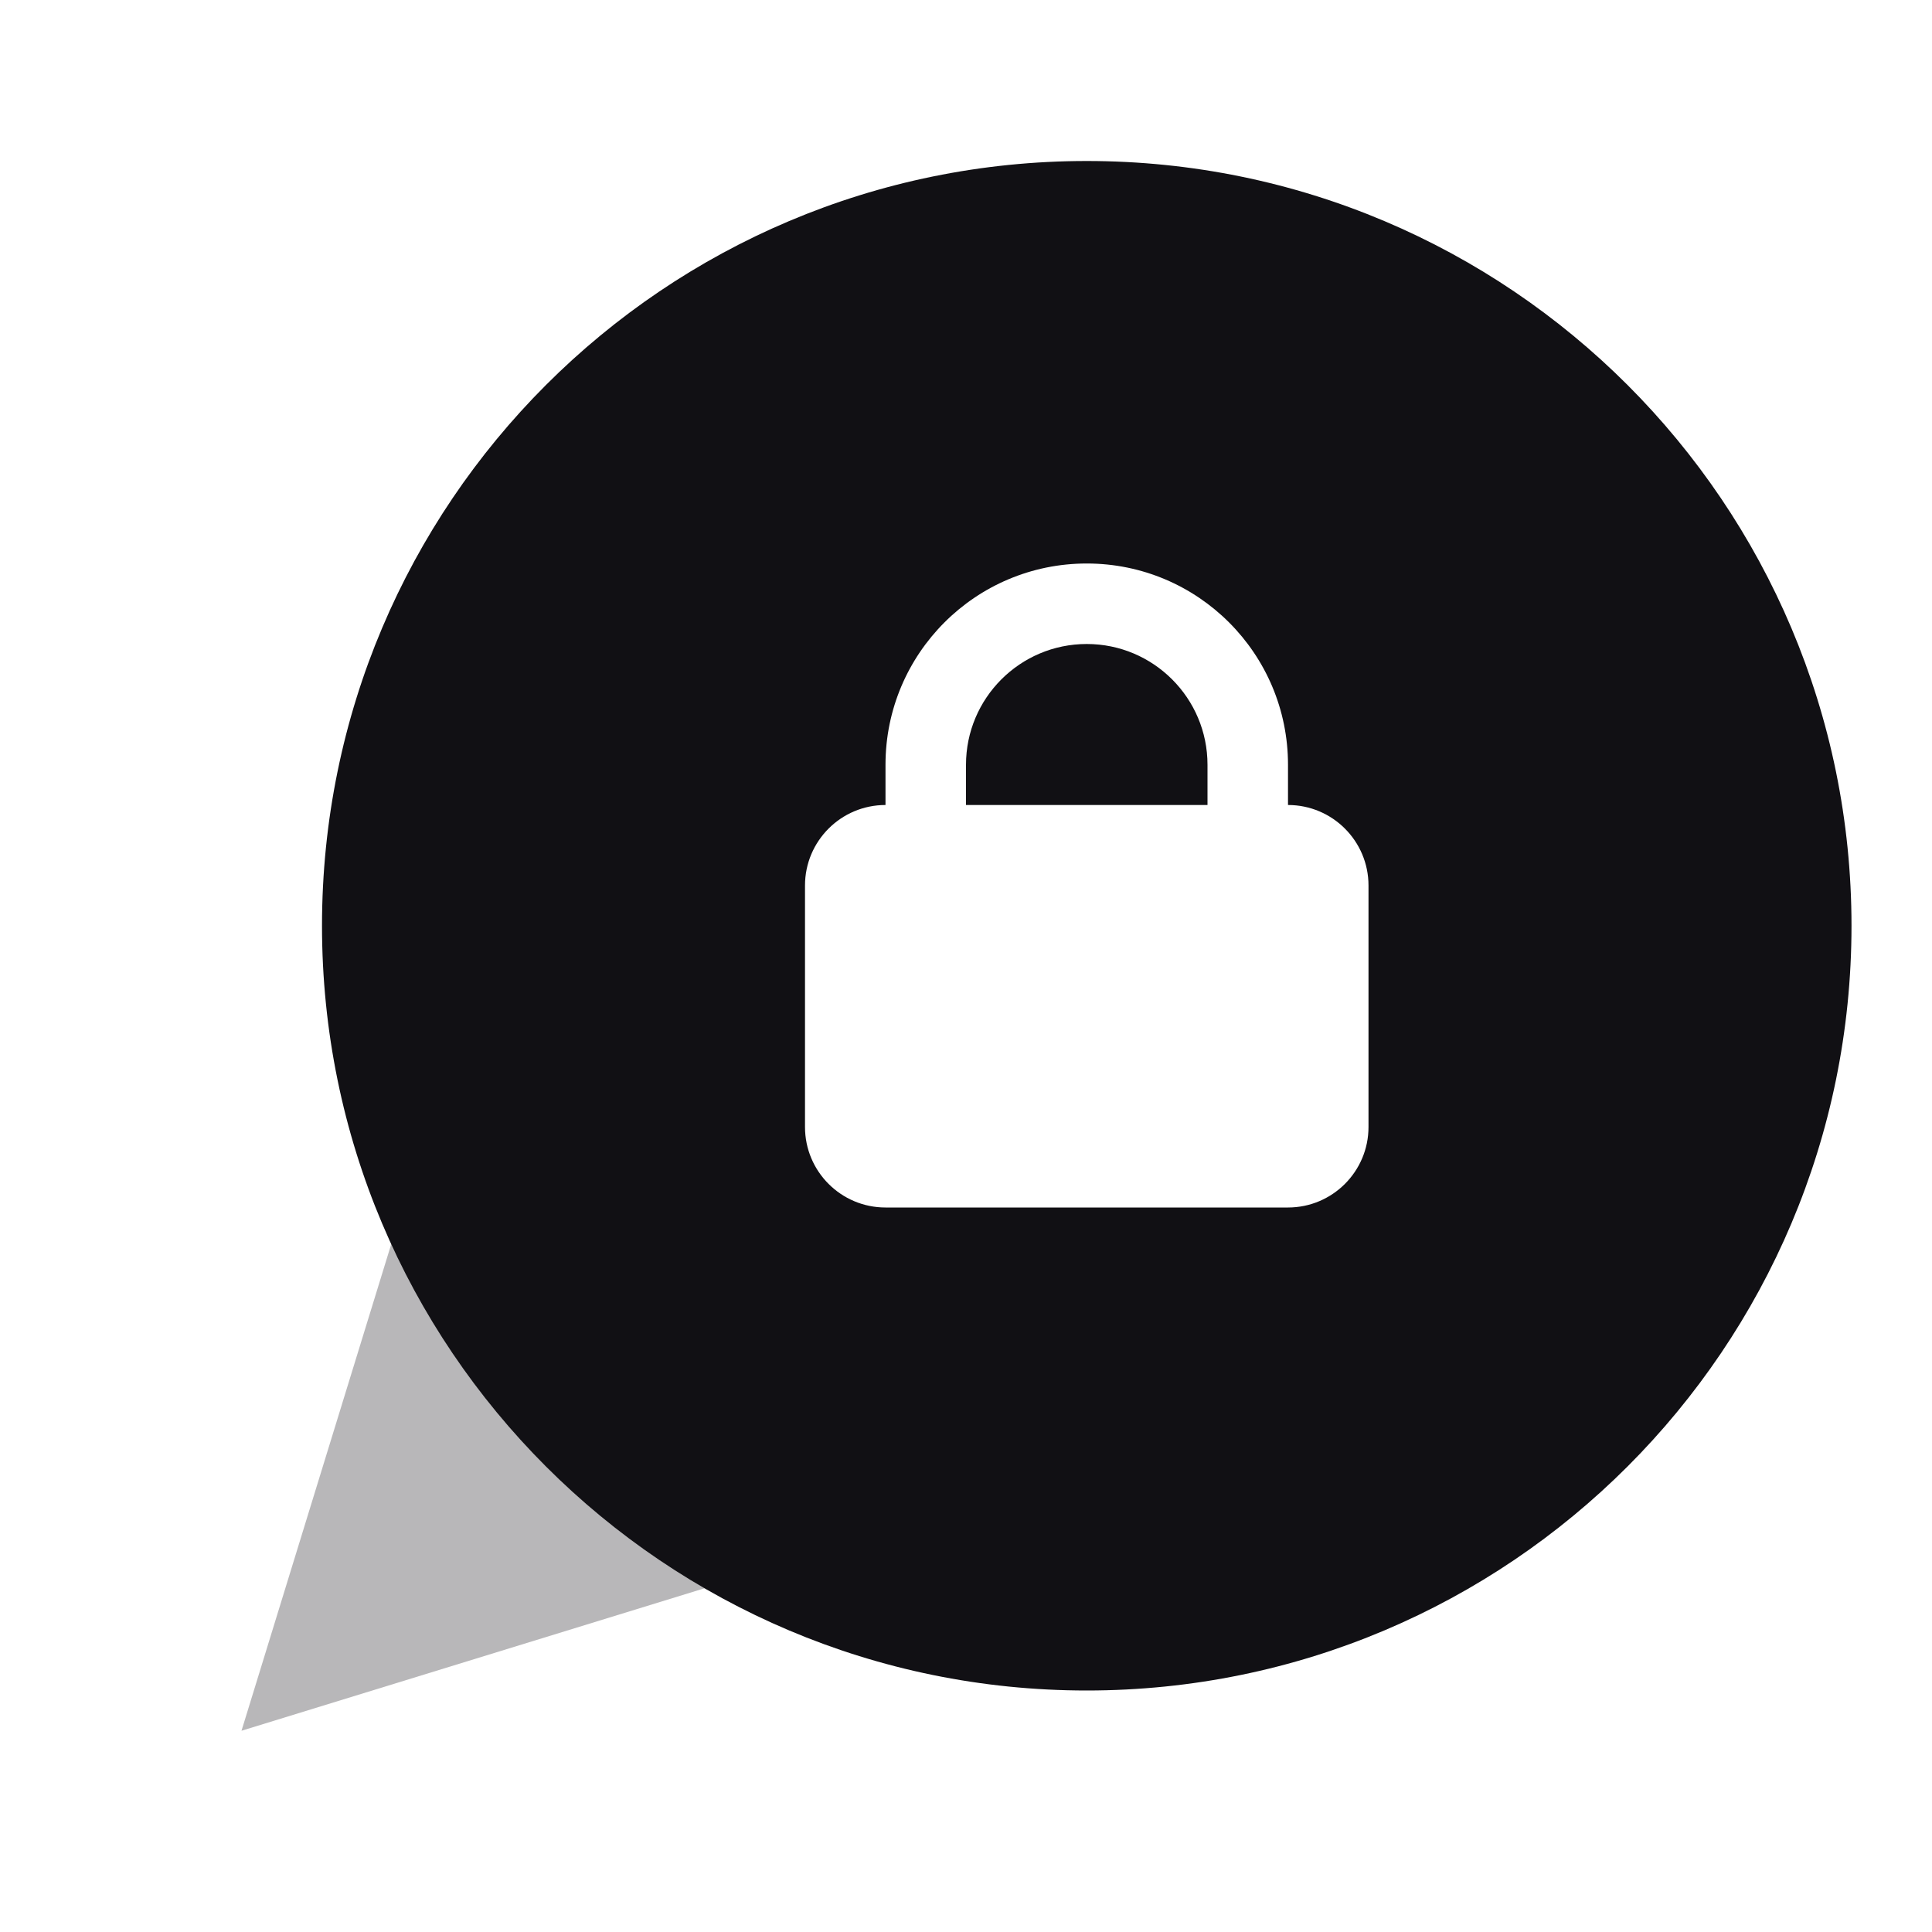 <svg width="24" height="24" viewBox="0 0 24 24" fill="none" xmlns="http://www.w3.org/2000/svg">
<g id="Property 2=Chat-locked">
<path id="Path 75" opacity="0.3" fill-rule="evenodd" clip-rule="evenodd" d="M5 15L3 21.5L9.5 19.5L5 15Z" fill="#111014"/>
<path id="Combined Shape" fill-rule="evenodd" clip-rule="evenodd" d="M23 11.5C23 16.747 18.747 21 13.5 21C8.253 21 4 16.747 4 11.5C4 6.253 8.253 2 13.5 2C18.747 2 23 6.253 23 11.5ZM11 10C10.448 10 10 10.448 10 11V14C10 14.552 10.448 15 11 15H16C16.552 15 17 14.552 17 14V11C17 10.448 16.552 10 16 10V9.5C16 8.119 14.881 7 13.5 7C12.119 7 11 8.119 11 9.5V10ZM13.5 8C12.672 8 12 8.672 12 9.5V10H15V9.5C15 8.672 14.328 8 13.5 8Z" fill="#111014"/>
</g>
</svg>
